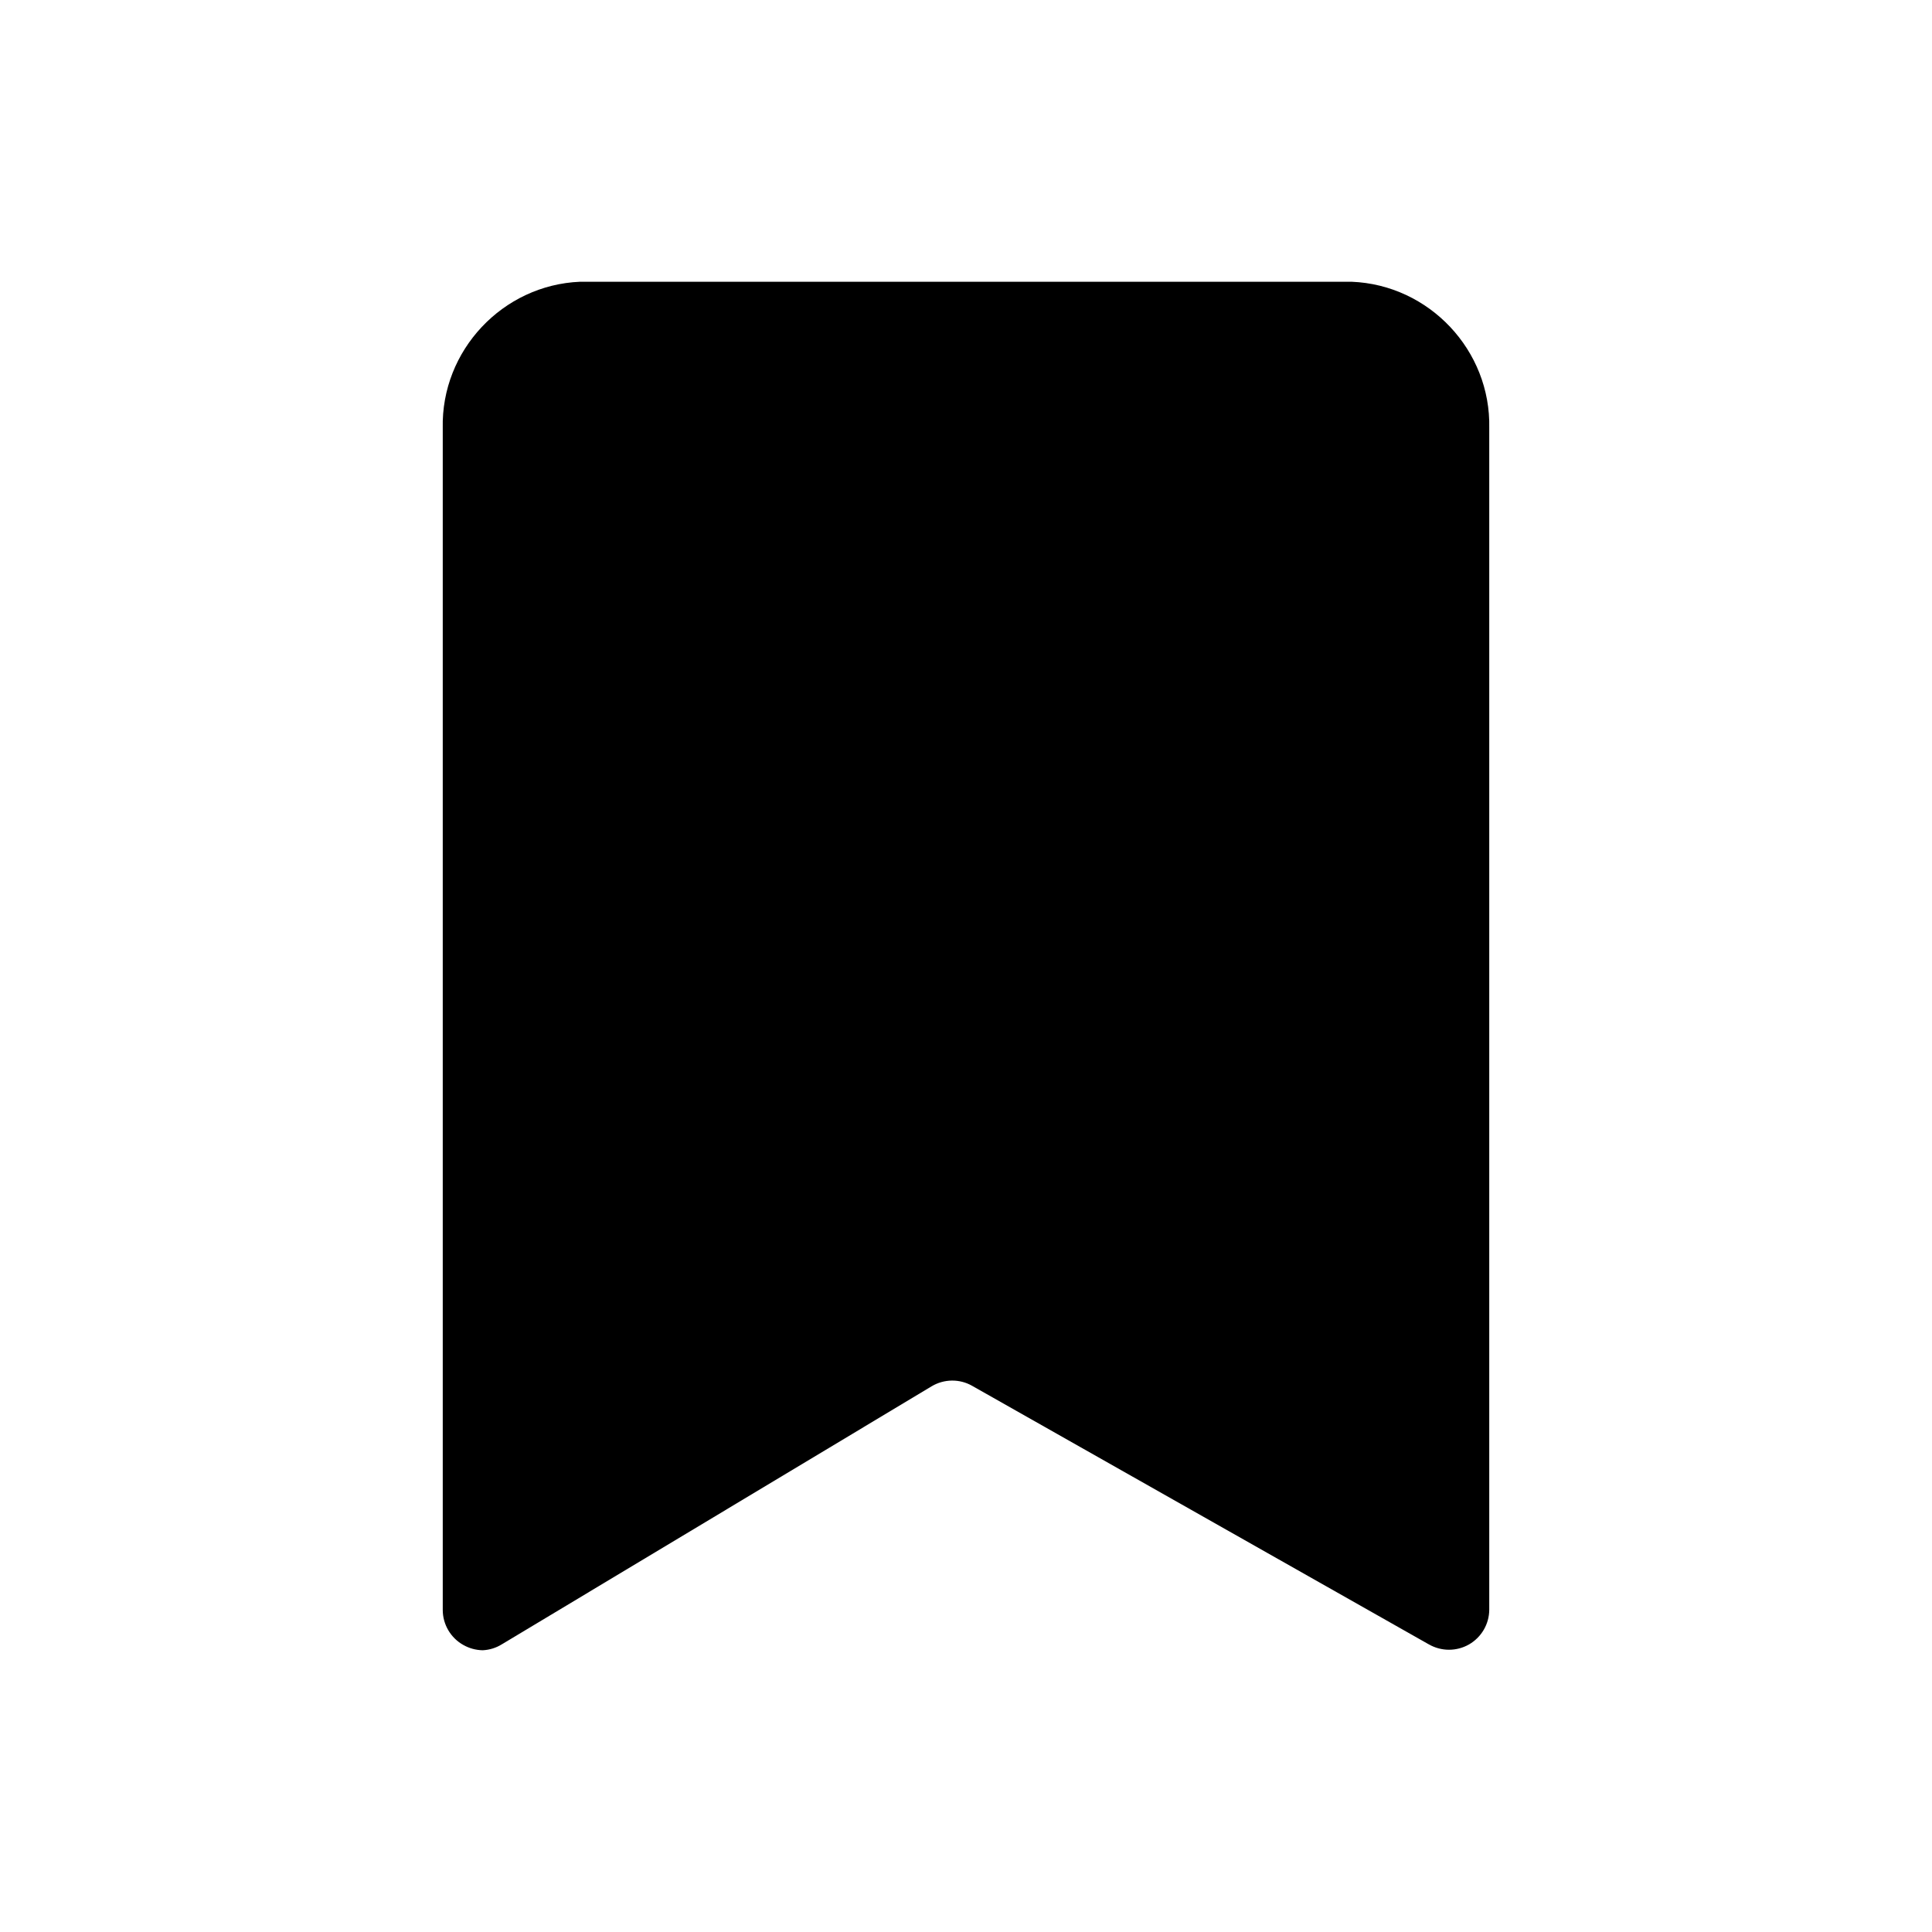 <?xml version="1.0" encoding="UTF-8" standalone="no"?>
<!DOCTYPE svg PUBLIC "-//W3C//DTD SVG 1.1//EN" "http://www.w3.org/Graphics/SVG/1.1/DTD/svg11.dtd">
<svg width="100%" height="100%" viewBox="0 0 24 24" version="1.1" xmlns="http://www.w3.org/2000/svg" xmlns:xlink="http://www.w3.org/1999/xlink" xml:space="preserve" xmlns:serif="http://www.serif.com/" style="fill-rule:evenodd;clip-rule:evenodd;stroke-linejoin:round;stroke-miterlimit:2;">
    <g>
        <path d="M5.994,20.5C5.911,20.498 5.829,20.476 5.757,20.435L5.755,20.434C5.598,20.346 5.5,20.179 5.5,19.999L5.5,5.33C5.5,5.326 5.5,5.322 5.5,5.319C5.478,4.354 6.244,3.54 7.206,3.5C7.21,3.5 16.79,3.5 16.79,3.5C17.754,3.538 18.522,4.353 18.5,5.319C18.5,5.322 18.5,5.326 18.5,5.33L18.5,19.997C18.499,20.175 18.403,20.338 18.25,20.427C18.095,20.516 17.905,20.516 17.75,20.427L17.746,20.425L12.076,17.215C11.92,17.126 11.727,17.129 11.573,17.221L6.243,20.421C6.241,20.423 6.238,20.424 6.236,20.425C6.164,20.47 6.082,20.496 5.997,20.5L5.994,20.5Z" style="fill-rule:nonzero;"/>
    </g>
</svg>
